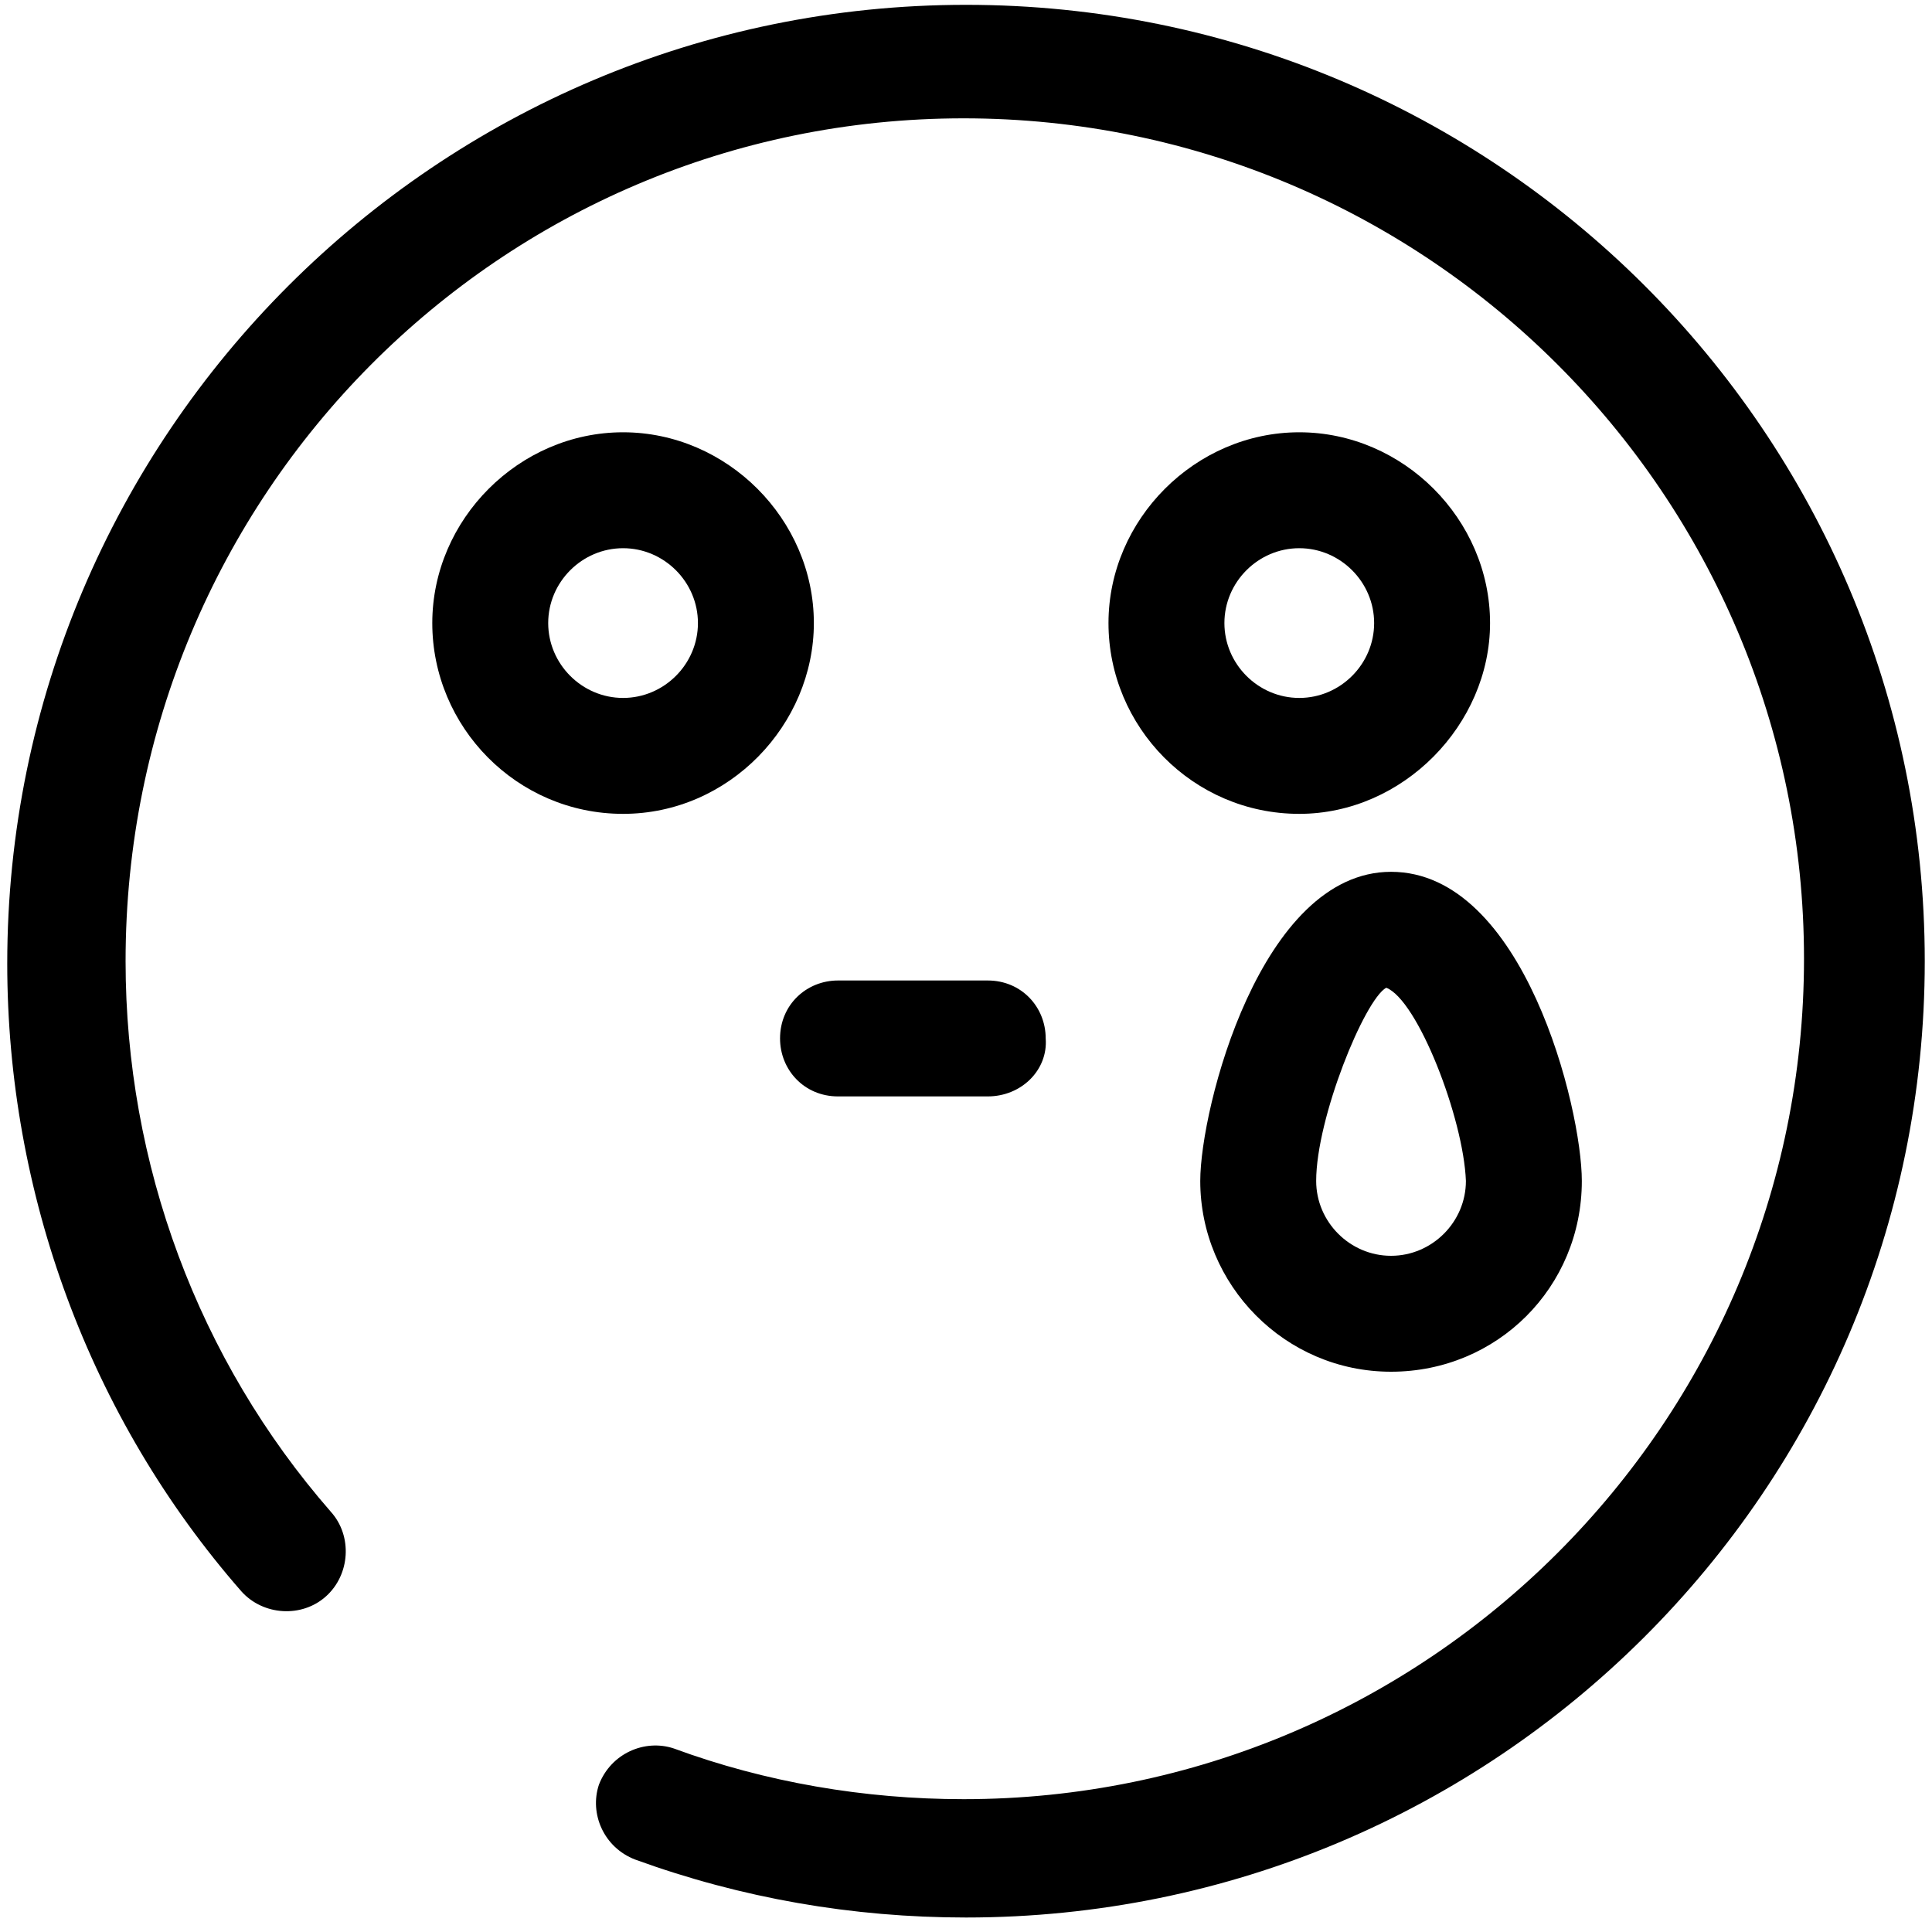 <?xml version="1.0" encoding="utf-8"?>
<!-- Generator: Adobe Illustrator 25.4.1, SVG Export Plug-In . SVG Version: 6.00 Build 0)  -->
<svg version="1.1" id="Layer_1" xmlns="http://www.w3.org/2000/svg" xmlns:xlink="http://www.w3.org/1999/xlink" x="0px" y="0px"
	 viewBox="0 0 80 80" style="enable-background:new 0 0 80 80;" xml:space="preserve">
<path d="M40.9,45.4h-6.2c-1.4,0-2.4-1.1-2.4-2.4c0-1.4,1.1-2.4,2.4-2.4h6.2c1.4,0,2.4,1.1,2.4,2.4C43.4,44.3,42.3,45.4,40.9,45.4z"
	/>
<path d="M40,79.4c-4.7,0-9.3-0.8-13.7-2.4c-1.3-0.5-1.9-1.9-1.5-3.1c0.5-1.3,1.9-1.9,3.1-1.5c3.8,1.4,7.9,2.1,12,2.1
	c19.2,0,34.8-15.6,34.8-34.8S59.1,4.9,39.9,4.9S5.2,20.5,5.2,39.8c0,8.4,3,16.5,8.5,22.8c0.9,1,0.8,2.6-0.2,3.5s-2.6,0.8-3.5-0.2
	c-6.3-7.2-9.7-16.5-9.7-26C0.3,18,18.1,0.2,40,0.2s39.7,17.7,39.7,39.6S61.9,79.4,40,79.4z"/>
<path d="M25.8,33.7c-4.4,0-7.9-3.6-7.9-7.9s3.6-7.9,7.9-7.9s7.9,3.6,7.9,7.9C33.7,30,30.2,33.7,25.8,33.7z M25.8,22.7
	c-1.7,0-3.1,1.4-3.1,3.1s1.4,3.1,3.1,3.1s3.1-1.4,3.1-3.1S27.5,22.7,25.8,22.7z"/>
<path d="M53.8,33.7c-4.4,0-7.9-3.6-7.9-7.9s3.6-7.9,7.9-7.9s7.9,3.6,7.9,7.9C61.7,30,58.1,33.7,53.8,33.7z M53.8,22.7
	c-1.7,0-3.1,1.4-3.1,3.1s1.4,3.1,3.1,3.1c1.7,0,3.1-1.4,3.1-3.1S55.5,22.7,53.8,22.7z"/>
<path d="M57.6,56.8c-4.4,0-7.9-3.6-7.9-7.9c0-3,2.5-12.8,7.9-12.8c5.5,0,7.9,9.8,7.9,12.8C65.5,53.3,62,56.8,57.6,56.8z M57.4,40.9
	c-0.9,0.5-2.9,5.4-2.9,8c0,1.7,1.4,3.1,3.1,3.1s3.1-1.4,3.1-3.1C60.6,46.3,58.7,41.4,57.4,40.9z"/>
</svg>
